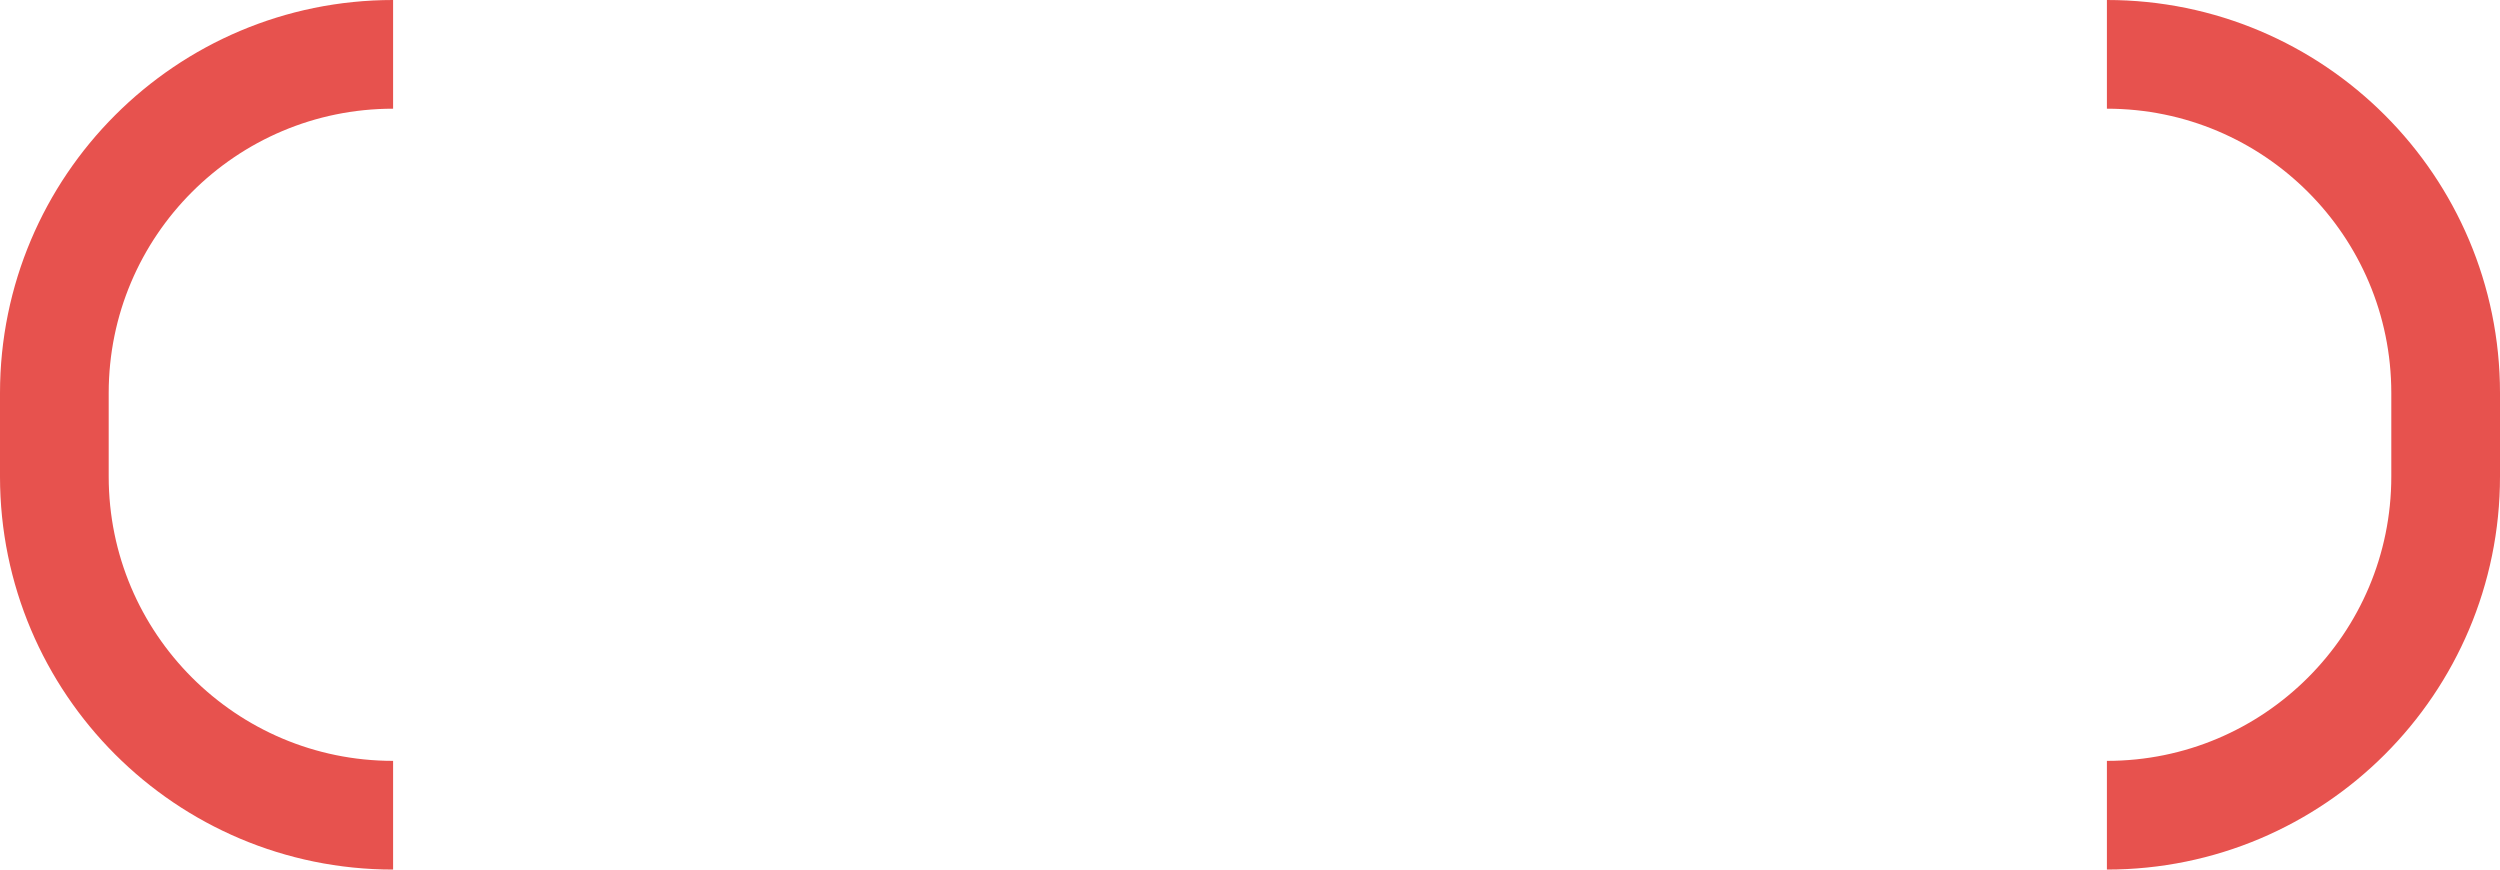<svg width="46" height="16" viewBox="0 0 46 16" fill="none" xmlns="http://www.w3.org/2000/svg">
<path d="M7.233 1V1C3.791 1 1 3.791 1 7.233V8.767C1 12.209 3.791 15 7.233 15V15M38.767 1V1C42.209 1 45 3.791 45 7.233V8.767C45 12.209 42.209 15 38.767 15V15" stroke="#E7524E" stroke-width="2"/>
</svg>
